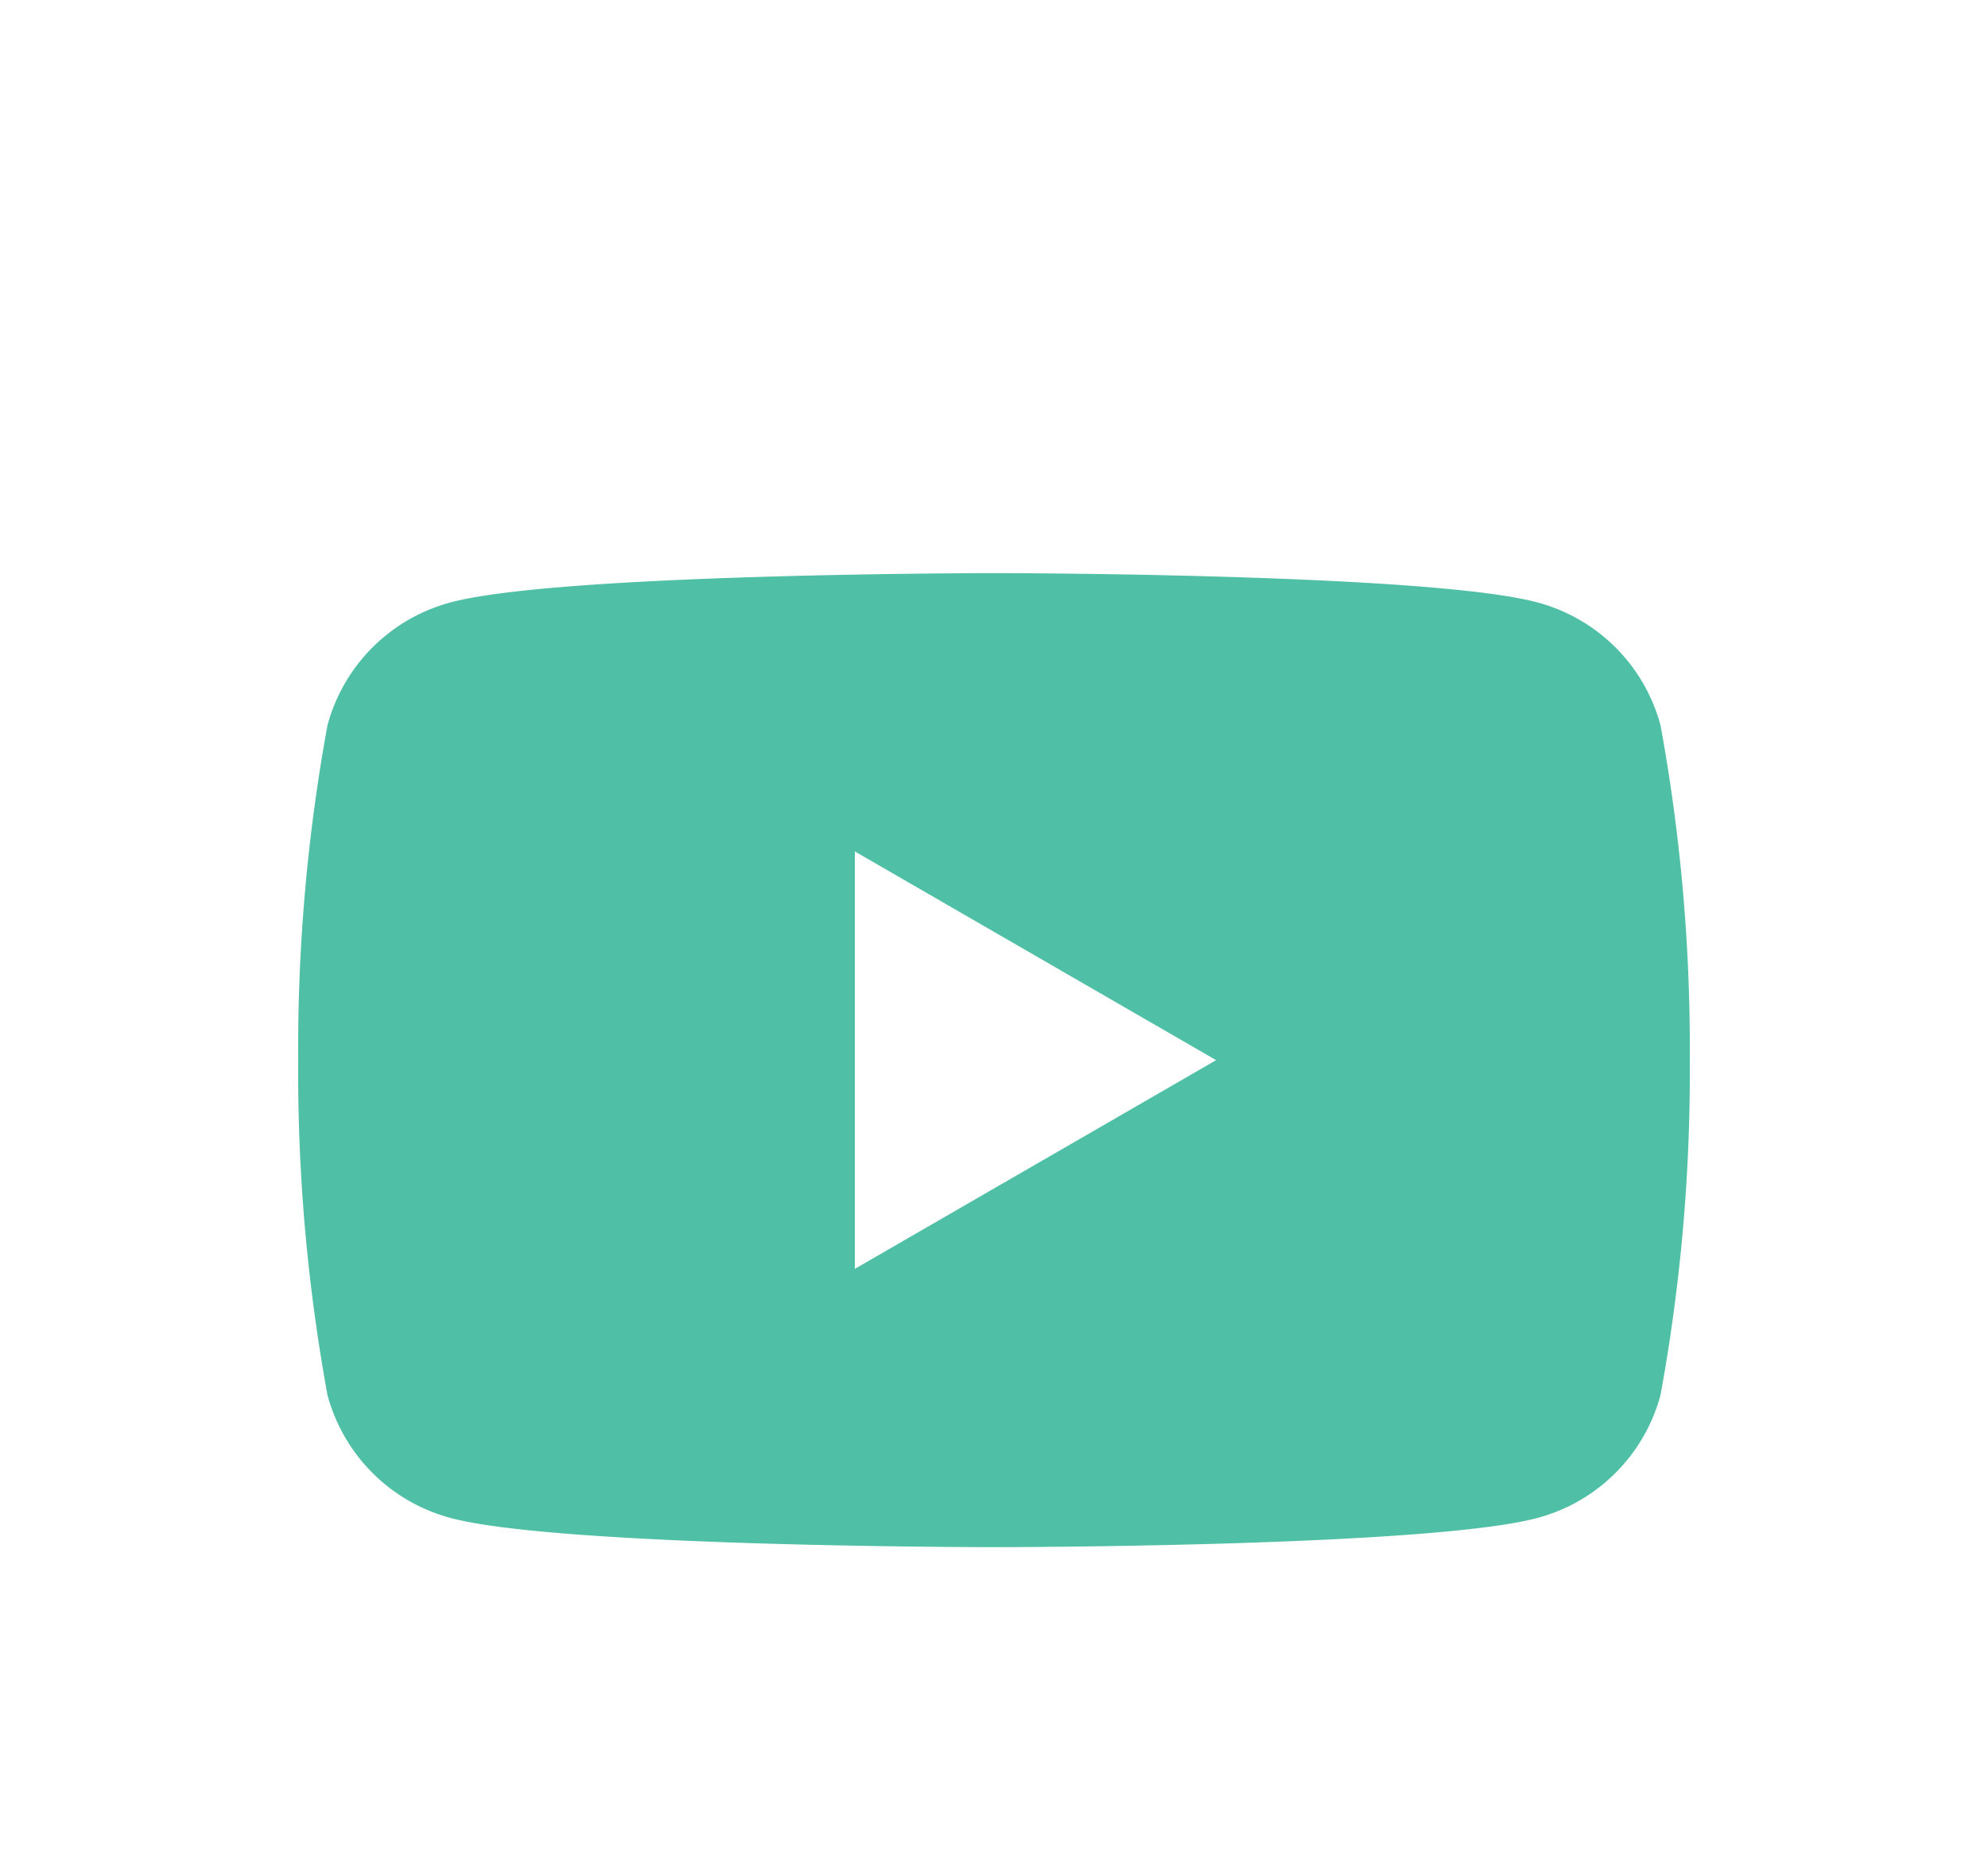 <svg width="30" height="28" fill="none" xmlns="http://www.w3.org/2000/svg"><g filter="url(#filter0_d)"><path d="M25.058 6.945a2.625 2.625 0 00-1.853-1.852C21.57 4.65 15 4.65 15 4.65s-6.57 0-8.205.443a2.625 2.625 0 00-1.853 1.852A27.097 27.097 0 004.5 12a27.114 27.114 0 00.442 5.055 2.625 2.625 0 001.853 1.853C8.43 19.35 15 19.35 15 19.35s6.57 0 8.205-.442a2.625 2.625 0 001.853-1.853A27.1 27.1 0 0025.5 12a27.1 27.1 0 00-.442-5.055zM12.9 15.15v-6.3L18.352 12 12.9 15.15z" fill="#4FBFA5"/></g><defs><filter id="filter0_d" x="-1" y="0" width="32" height="32" filterUnits="userSpaceOnUse" color-interpolation-filters="sRGB"><feFlood flood-opacity="0" result="BackgroundImageFix"/><feColorMatrix in="SourceAlpha" values="0 0 0 0 0 0 0 0 0 0 0 0 0 0 0 0 0 0 127 0" result="hardAlpha"/><feOffset dy="4"/><feGaussianBlur stdDeviation="2"/><feComposite in2="hardAlpha" operator="out"/><feColorMatrix values="0 0 0 0 0 0 0 0 0 0 0 0 0 0 0 0 0 0 0.25 0"/><feBlend in2="BackgroundImageFix" result="effect1_dropShadow"/><feBlend in="SourceGraphic" in2="effect1_dropShadow" result="shape"/></filter></defs></svg>